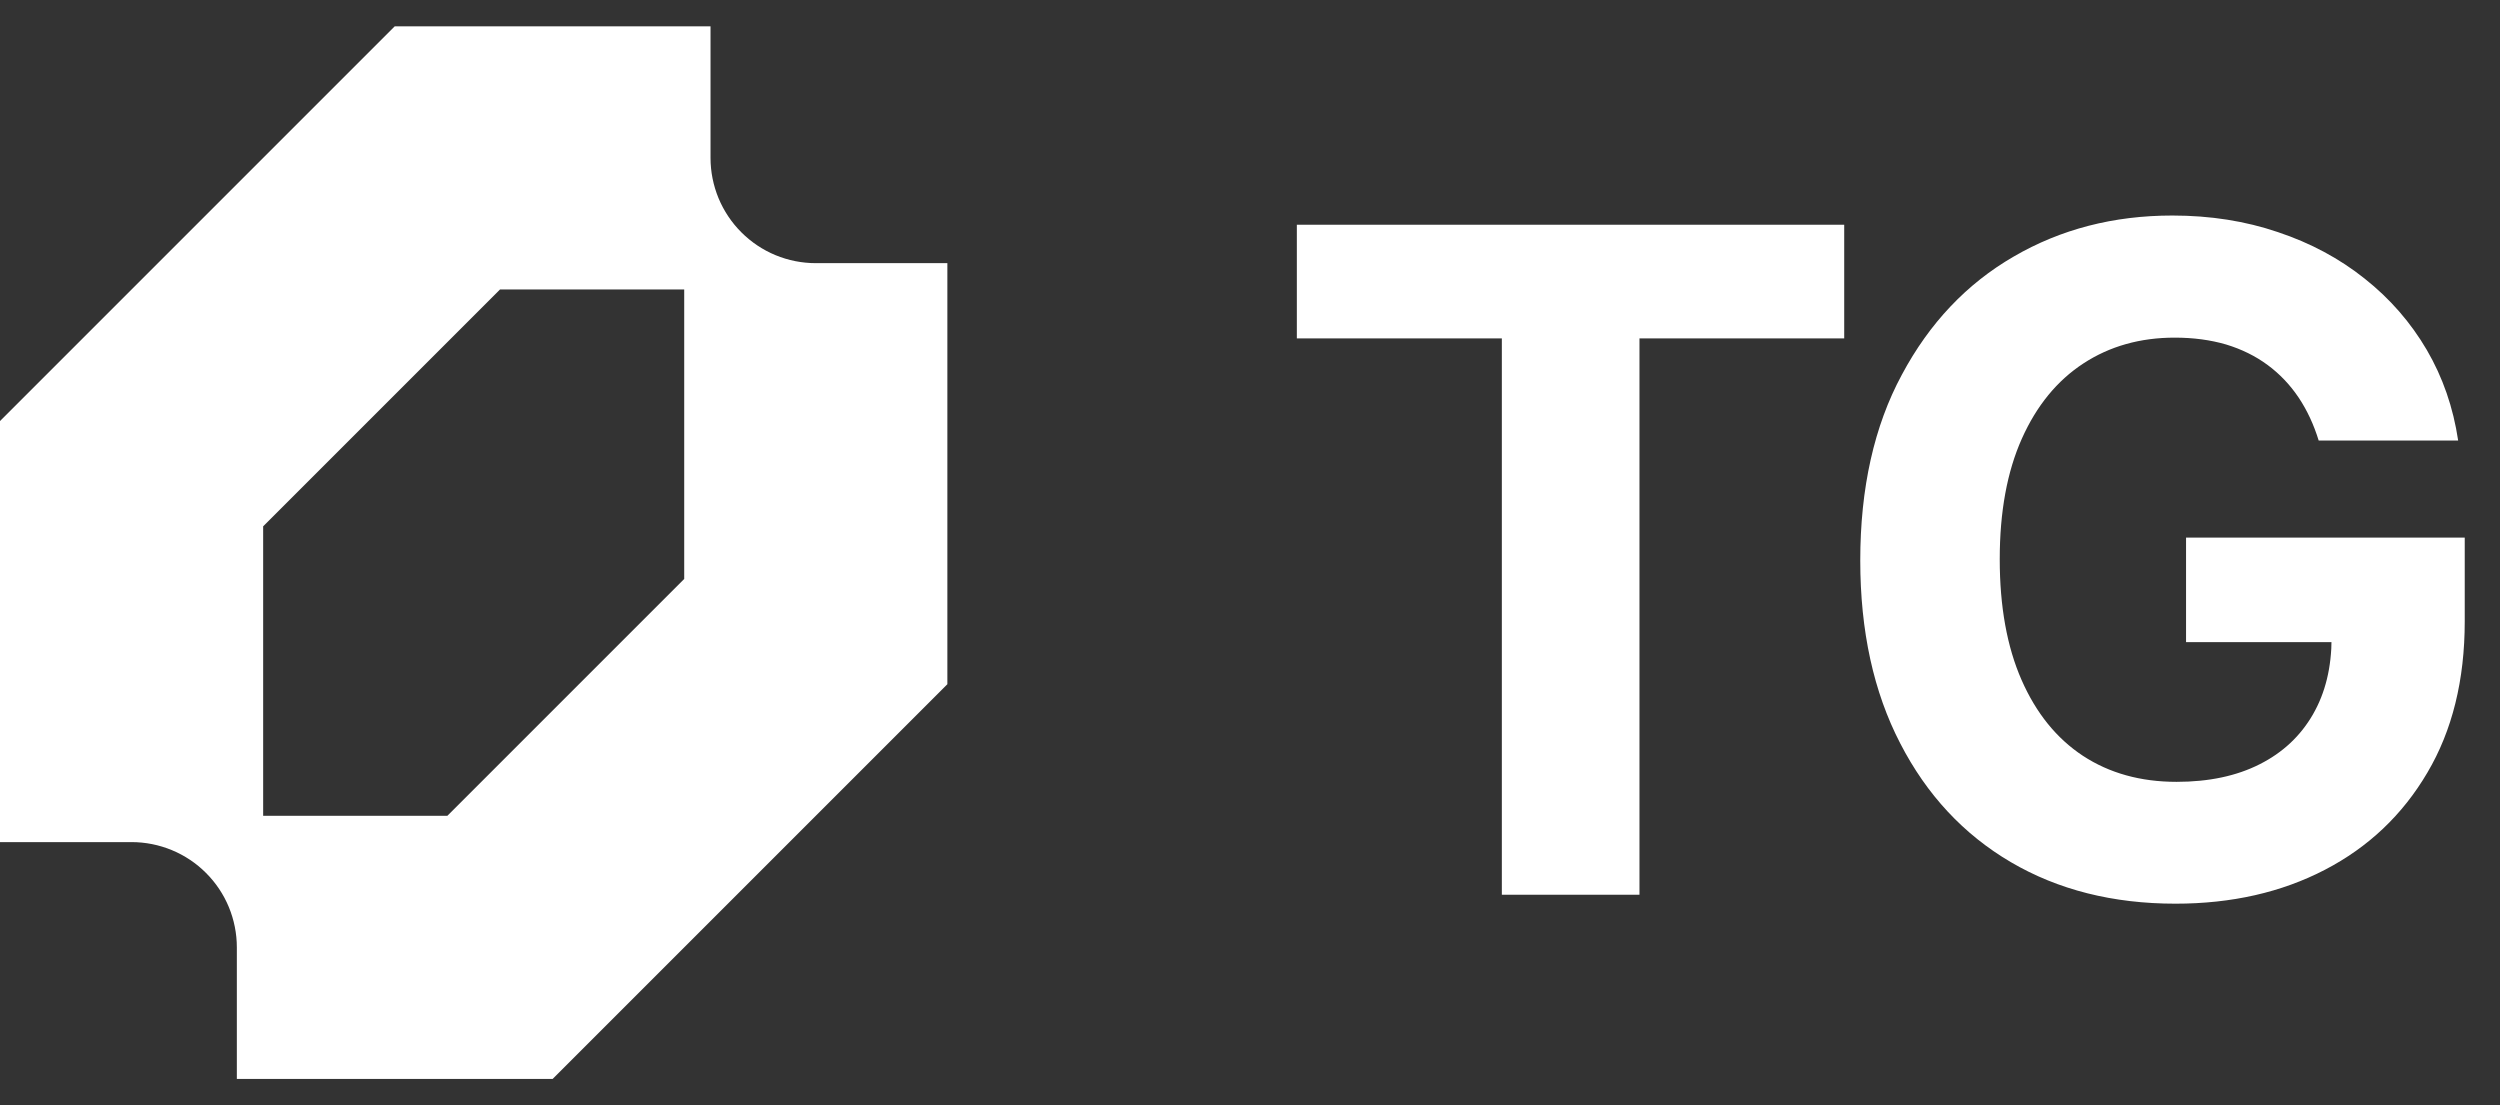 <svg data-logo="logo" xmlns="http://www.w3.org/2000/svg" viewBox="0 0 95 42">
            <rect x="0" y="0" width="95" height="42" fill="#333333" stroke="none"/>
            <g style="opacity: 1;" id="logogram" transform="translate(0, 1) rotate(0)"><path fill-rule="evenodd" clip-rule="evenodd" d="M0 15V31H5C5.525 31 6.045 31.104 6.531 31.305C7.016 31.506 7.457 31.8 7.828 32.172C8.2 32.543 8.495 32.984 8.696 33.469C8.896 33.955 9 34.475 9 35V40H21L36 25V9H31C30.475 9 29.955 8.897 29.469 8.696C28.984 8.495 28.543 8.2 28.172 7.828C27.8 7.457 27.506 7.016 27.304 6.531C27.104 6.045 27 5.525 27 5V0H15L0 15ZM17 30H10V19L19 10H26V21L17 30Z" fill="#FFFF"></path></g>
            <g style="opacity: 1;" id="logotype" transform="translate(42, 8)"><path fill="#ffff" d="M15.07 4.86L7.28 4.86L7.28 0.54L28.08 0.54L28.08 4.86L20.30 4.86L20.30 26L15.07 26L15.07 4.86ZM40.67 26.34L40.67 26.34Q37.10 26.34 34.41 24.76Q31.72 23.18 30.21 20.25Q28.69 17.32 28.69 13.30L28.69 13.30Q28.69 9.17 30.27 6.24Q31.84 3.30 34.52 1.75Q37.20 0.19 40.55 0.19L40.55 0.19Q42.71 0.19 44.56 0.82Q46.42 1.44 47.86 2.59Q49.30 3.73 50.22 5.30Q51.13 6.86 51.41 8.74L51.41 8.74L46.11 8.74Q45.83 7.83 45.35 7.11Q44.86 6.38 44.17 5.87Q43.48 5.36 42.59 5.09Q41.70 4.83 40.64 4.83L40.64 4.83Q38.67 4.83 37.17 5.81Q35.67 6.79 34.83 8.67Q33.99 10.55 33.99 13.25L33.99 13.25Q33.99 15.95 34.82 17.84Q35.65 19.73 37.15 20.72Q38.66 21.71 40.71 21.71L40.71 21.71Q42.55 21.71 43.87 21.04Q45.18 20.38 45.89 19.15Q46.60 17.92 46.60 16.24L46.60 16.24L47.70 16.40L41.07 16.40L41.07 12.43L51.66 12.43L51.66 15.61Q51.66 18.96 50.24 21.36Q48.83 23.76 46.35 25.05Q43.87 26.34 40.67 26.34Z"></path></g>
            
          </svg>